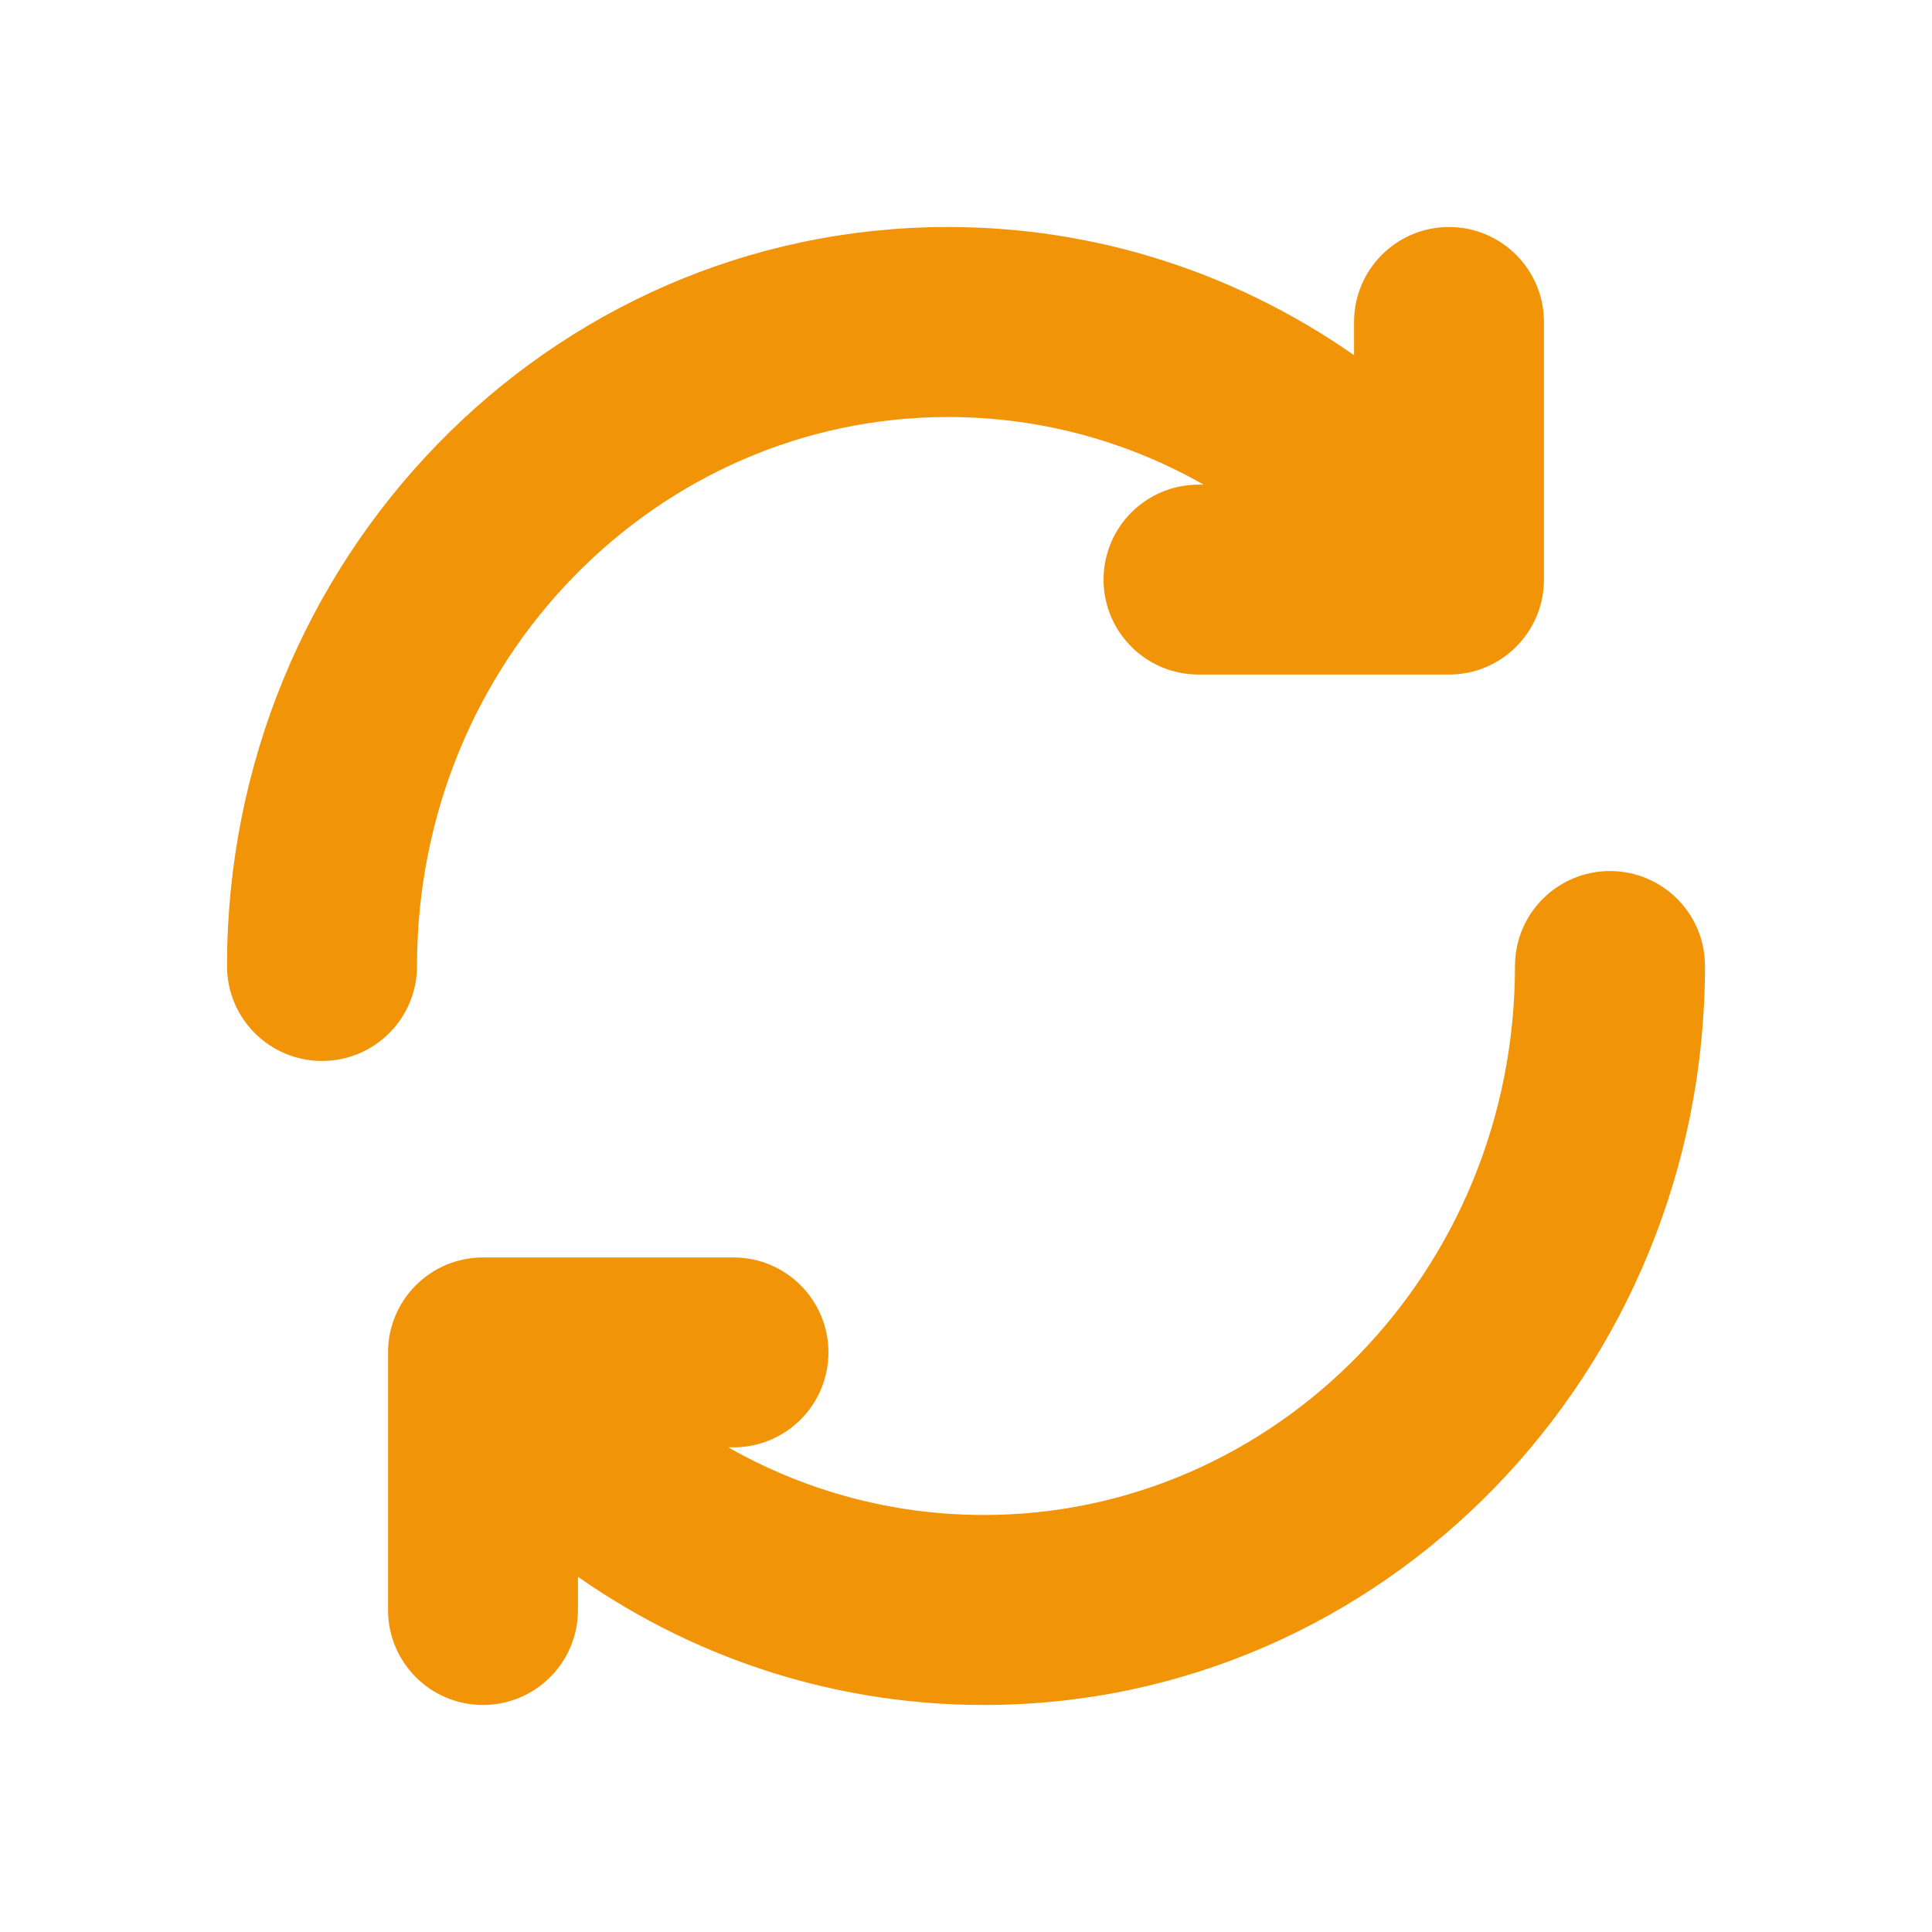 <svg xmlns="http://www.w3.org/2000/svg" width="20" height="20" viewBox="0 0 20 20" fill="none">
  <path d="M14.167 3.333C14.167 2.873 14.54 2.5 15 2.5C15.46 2.5 15.833 2.873 15.833 3.333V6C15.833 6.46 15.46 6.833 15 6.833H12.407C11.947 6.833 11.574 6.46 11.574 6C11.574 5.54 11.947 5.167 12.407 5.167H12.978C12.073 4.534 10.984 4.167 9.815 4.167C6.717 4.167 4.167 6.756 4.167 10C4.167 10.46 3.794 10.833 3.333 10.833C2.873 10.833 2.5 10.46 2.5 10C2.5 5.88 5.753 2.5 9.815 2.5C11.448 2.5 12.953 3.049 14.167 3.972V3.333Z" fill="#F29408"/>
  <path d="M5.833 16.667C5.833 17.127 5.46 17.5 5 17.5C4.54 17.5 4.167 17.127 4.167 16.667V14C4.167 13.54 4.54 13.167 5 13.167H7.593C8.053 13.167 8.426 13.54 8.426 14C8.426 14.46 8.053 14.833 7.593 14.833H7.022C7.927 15.466 9.016 15.833 10.185 15.833C13.283 15.833 15.833 13.244 15.833 10C15.833 9.54 16.206 9.167 16.667 9.167C17.127 9.167 17.5 9.54 17.5 10C17.5 14.12 14.247 17.5 10.185 17.5C8.552 17.5 7.047 16.951 5.833 16.028V16.667Z" fill="#F29408"/>
  <path d="M14.167 3.333C14.167 2.873 14.54 2.5 15 2.5C15.46 2.5 15.833 2.873 15.833 3.333V6C15.833 6.46 15.46 6.833 15 6.833H12.407C11.947 6.833 11.574 6.46 11.574 6C11.574 5.54 11.947 5.167 12.407 5.167H12.978C12.073 4.534 10.984 4.167 9.815 4.167C6.717 4.167 4.167 6.756 4.167 10C4.167 10.46 3.794 10.833 3.333 10.833C2.873 10.833 2.5 10.46 2.5 10C2.5 5.88 5.753 2.5 9.815 2.5C11.448 2.5 12.953 3.049 14.167 3.972V3.333Z" stroke="#F29408" stroke-width="0.3" stroke-linecap="round" stroke-linejoin="round"/>
  <path d="M5.833 16.667C5.833 17.127 5.46 17.5 5 17.5C4.54 17.5 4.167 17.127 4.167 16.667V14C4.167 13.54 4.54 13.167 5 13.167H7.593C8.053 13.167 8.426 13.54 8.426 14C8.426 14.46 8.053 14.833 7.593 14.833H7.022C7.927 15.466 9.016 15.833 10.185 15.833C13.283 15.833 15.833 13.244 15.833 10C15.833 9.54 16.206 9.167 16.667 9.167C17.127 9.167 17.5 9.54 17.5 10C17.5 14.12 14.247 17.5 10.185 17.5C8.552 17.5 7.047 16.951 5.833 16.028V16.667Z" stroke="#F29408" stroke-width="0.3" stroke-linecap="round" stroke-linejoin="round"/>
</svg>